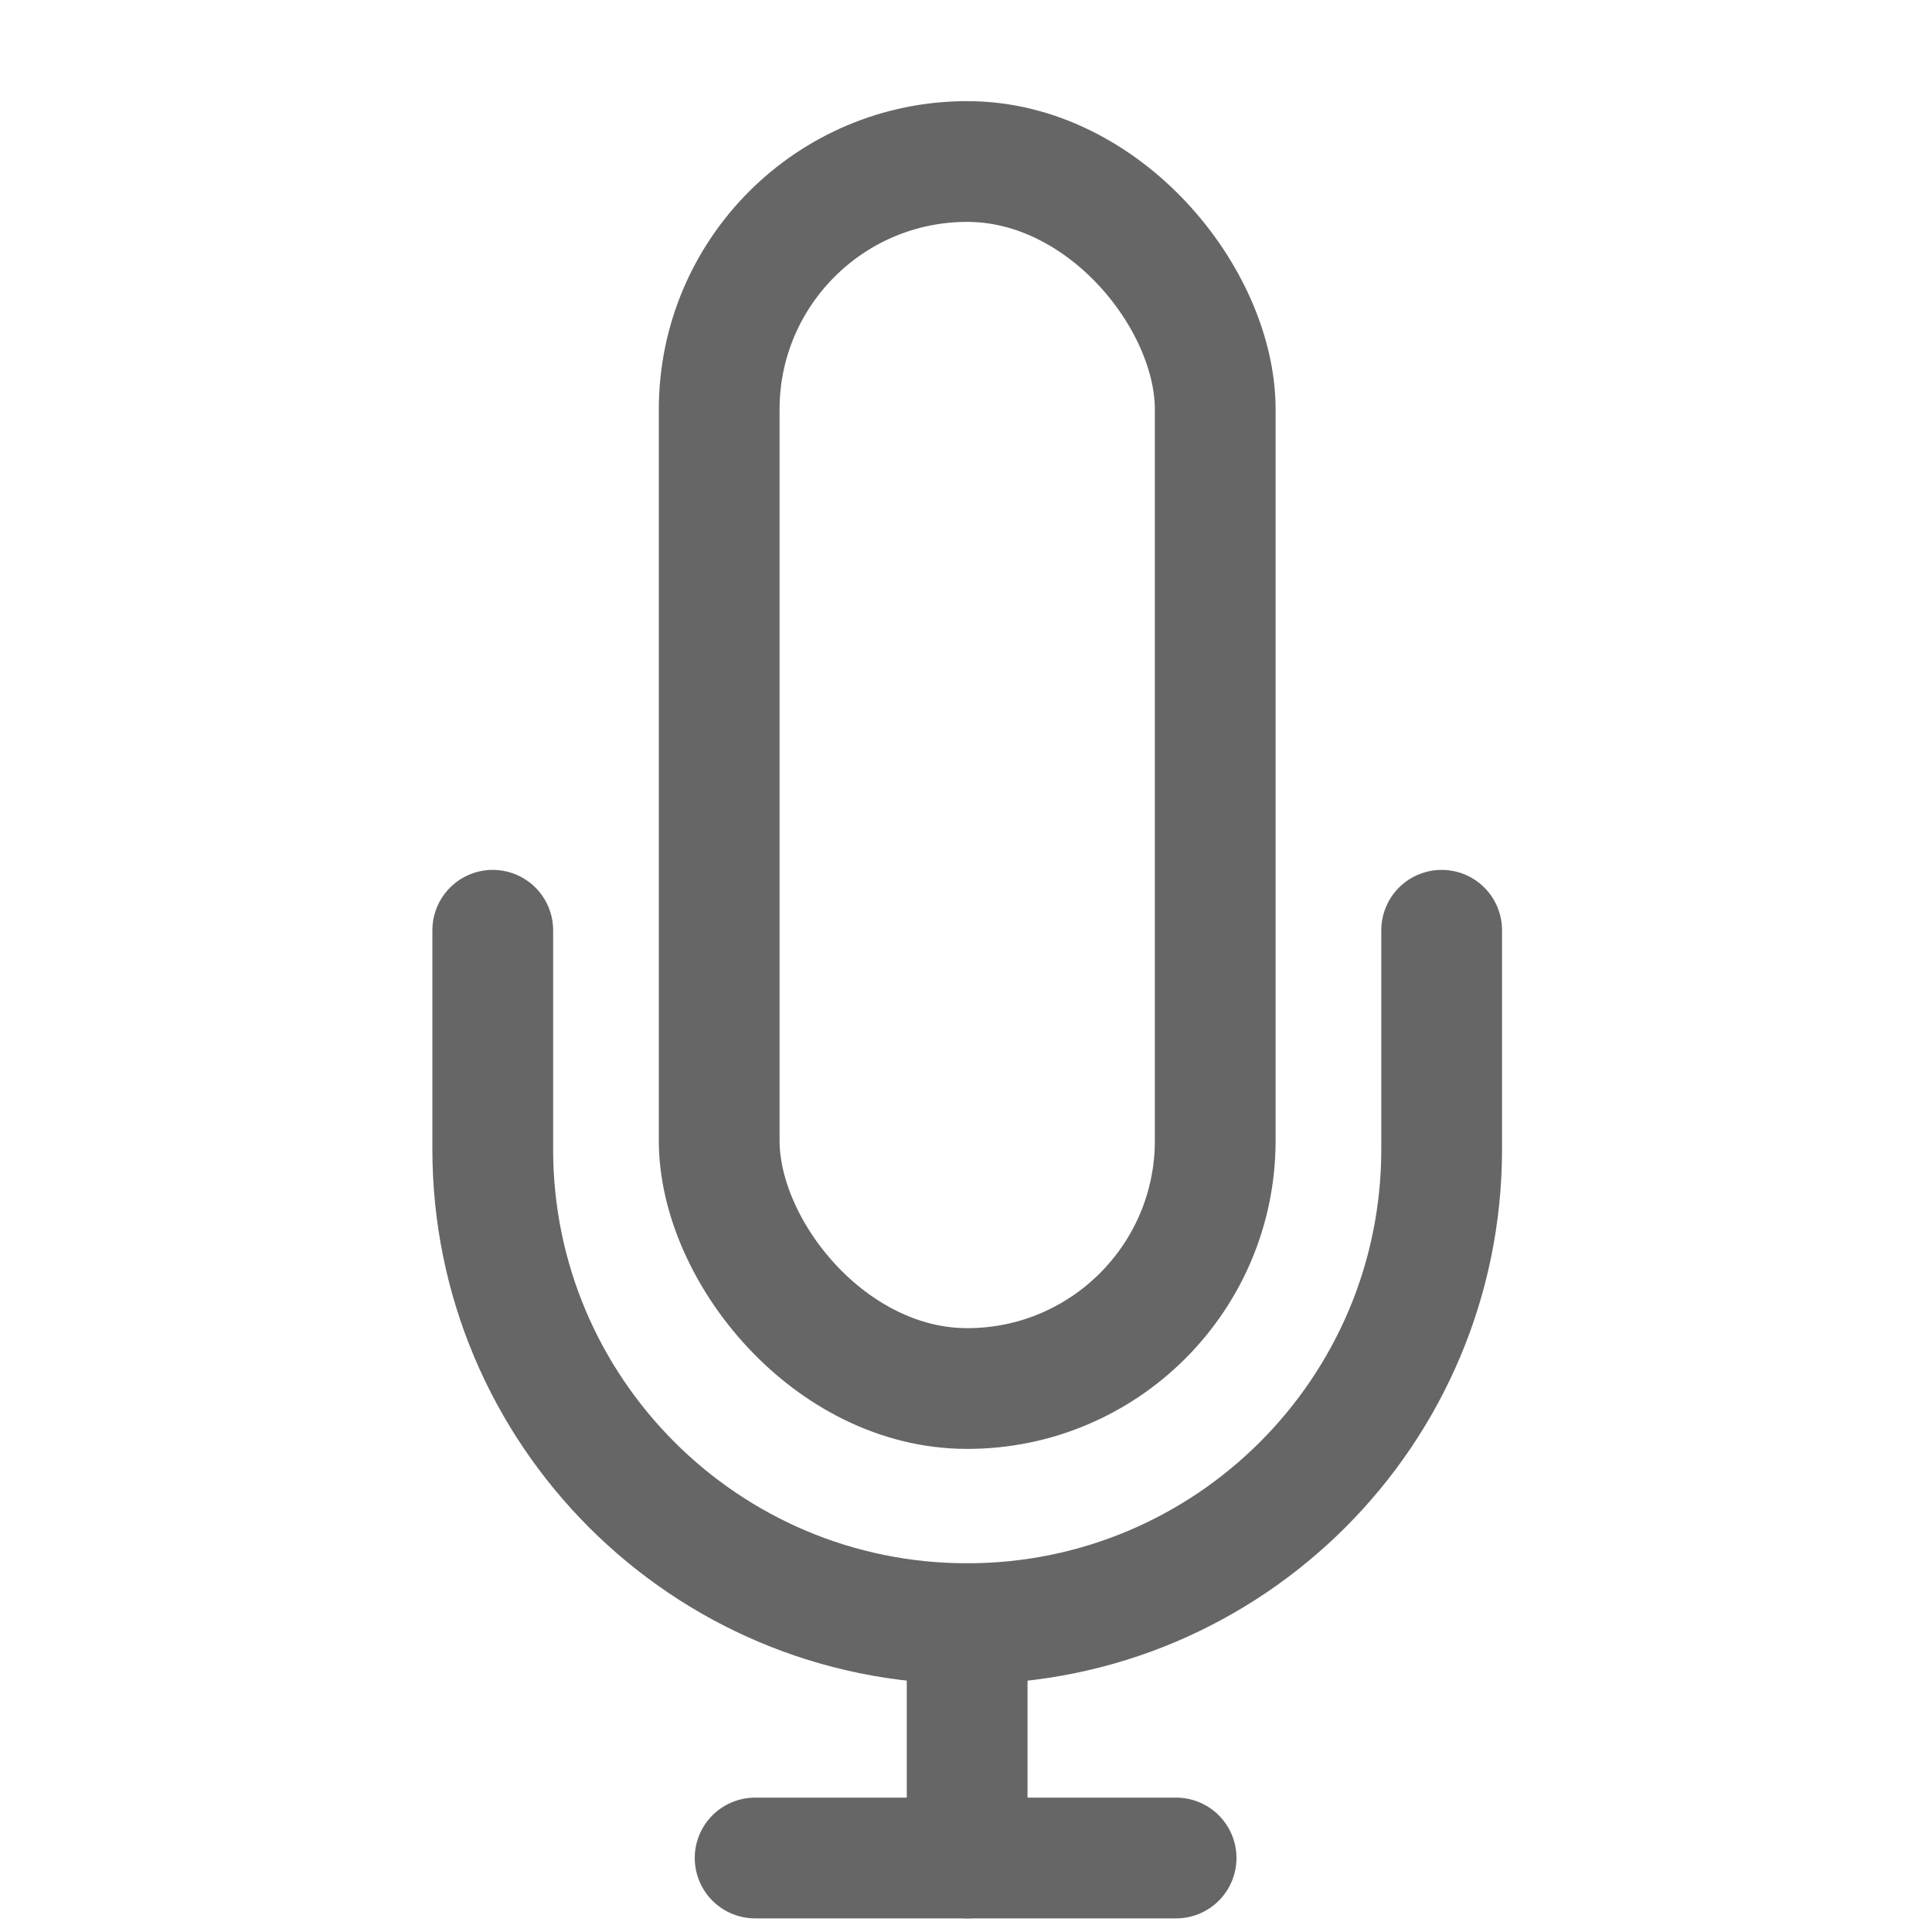 <?xml version="1.0" encoding="UTF-8"?>
<svg width="20px" height="20px" viewBox="0 0 20 20" version="1.1" xmlns="http://www.w3.org/2000/svg" xmlns:xlink="http://www.w3.org/1999/xlink">
    <!-- Generator: Sketch 57.1 (83088) - https://sketch.com -->
    <title>icon/24px/麦克风</title>
    <desc>Created with Sketch.</desc>
    <g id="icon/24px/麦克风" stroke="none" stroke-width="1" fill="none" fill-rule="evenodd">
        <g id="编组" transform="translate(5.101, 0.846)" stroke="#666666" stroke-width="1.25">
            <rect id="矩形" x="2.344" y="0.826" width="5.135" height="12.702" rx="2.567"></rect>
            <path d="M9.823,8.784 L9.823,8.784 L9.823,11.051 C9.823,13.763 7.624,15.962 4.911,15.962 C2.199,15.962 0,13.763 0,11.051 L0,8.784 L0,8.784" id="路径" stroke-linecap="round"></path>
            <path d="M4.911,15.962 L4.911,18.388" id="路径-37" stroke-linecap="round"></path>
            <path d="M2.716,18.388 L7.074,18.388" id="路径-41" stroke-linecap="round"></path>
        </g>
    </g>
</svg>